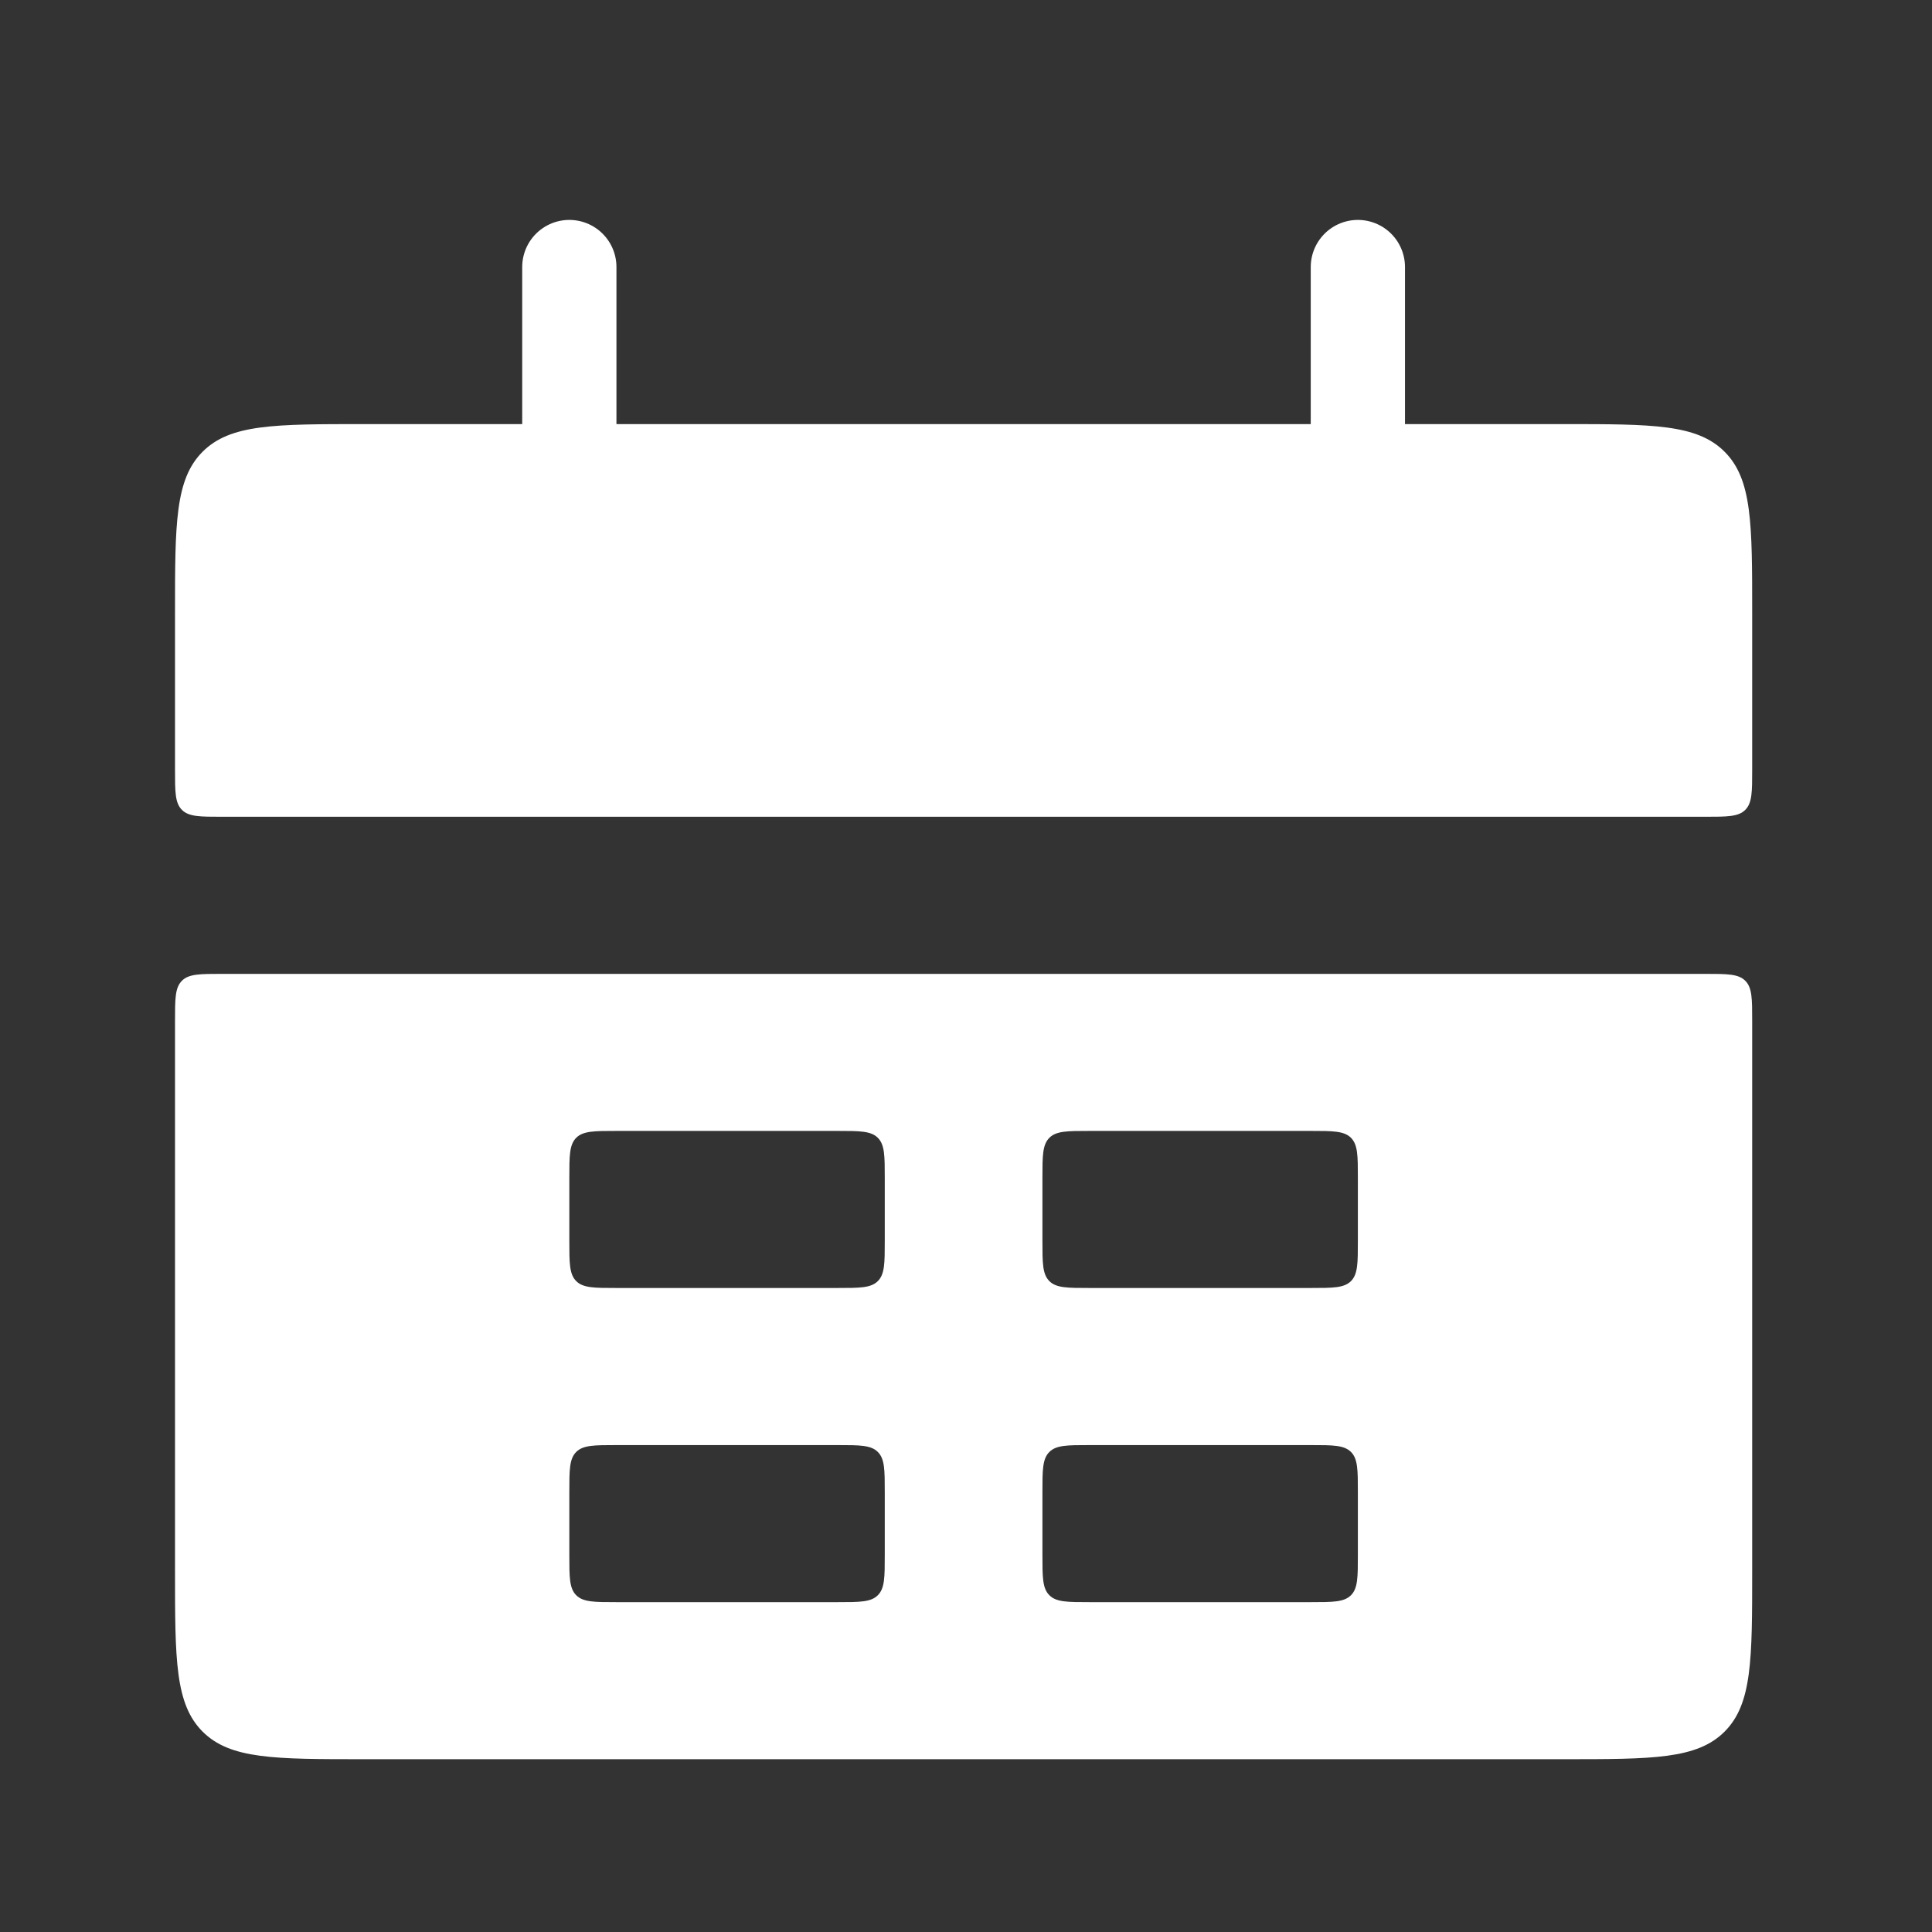 <svg width="41" height="41" viewBox="0 0 41 41" fill="none" xmlns="http://www.w3.org/2000/svg">
<rect x="0" y="0" width="41" height="41" fill="#333333" stroke="none"/>
<path d="M3.714 13C3.714 11.114 3.714 10.172 4.3 9.586C4.886 9 5.829 9 7.714 9H33.184C35.069 9 36.012 9 36.598 9.586C37.184 10.172 37.184 11.114 37.184 13V16.333C37.184 16.805 37.184 17.04 37.037 17.187C36.891 17.333 36.655 17.333 36.184 17.333H4.714C4.243 17.333 4.007 17.333 3.861 17.187C3.714 17.04 3.714 16.805 3.714 16.333V13Z" fill="white"/>
<path fill-rule="evenodd" clip-rule="evenodd" d="M3.714 33.333C3.714 35.219 3.714 36.162 4.3 36.748C4.886 37.333 5.829 37.333 7.714 37.333H33.184C35.069 37.333 36.012 37.333 36.598 36.748C37.184 36.162 37.184 35.219 37.184 33.333V21.667C37.184 21.195 37.184 20.959 37.037 20.813C36.891 20.667 36.655 20.667 36.184 20.667H4.714C4.243 20.667 4.007 20.667 3.861 20.813C3.714 20.959 3.714 21.195 3.714 21.667V33.333ZM12.082 25C12.082 24.529 12.082 24.293 12.228 24.146C12.375 24 12.61 24 13.082 24H17.776C18.247 24 18.483 24 18.629 24.146C18.776 24.293 18.776 24.529 18.776 25V26.333C18.776 26.805 18.776 27.04 18.629 27.187C18.483 27.333 18.247 27.333 17.776 27.333H13.082C12.61 27.333 12.375 27.333 12.228 27.187C12.082 27.04 12.082 26.805 12.082 26.333V25ZM12.228 30.813C12.082 30.959 12.082 31.195 12.082 31.667V33C12.082 33.471 12.082 33.707 12.228 33.853C12.375 34 12.61 34 13.082 34H17.776C18.247 34 18.483 34 18.629 33.853C18.776 33.707 18.776 33.471 18.776 33V31.667C18.776 31.195 18.776 30.959 18.629 30.813C18.483 30.667 18.247 30.667 17.776 30.667H13.082C12.61 30.667 12.375 30.667 12.228 30.813ZM22.122 25C22.122 24.529 22.122 24.293 22.269 24.146C22.415 24 22.651 24 23.122 24H27.816C28.288 24 28.523 24 28.67 24.146C28.816 24.293 28.816 24.529 28.816 25V26.333C28.816 26.805 28.816 27.04 28.67 27.187C28.523 27.333 28.288 27.333 27.816 27.333H23.122C22.651 27.333 22.415 27.333 22.269 27.187C22.122 27.04 22.122 26.805 22.122 26.333V25ZM22.269 30.813C22.122 30.959 22.122 31.195 22.122 31.667V33C22.122 33.471 22.122 33.707 22.269 33.853C22.415 34 22.651 34 23.122 34H27.816C28.288 34 28.523 34 28.67 33.853C28.816 33.707 28.816 33.471 28.816 33V31.667C28.816 31.195 28.816 30.959 28.67 30.813C28.523 30.667 28.288 30.667 27.816 30.667H23.122C22.651 30.667 22.415 30.667 22.269 30.813Z" fill="white"/>
<path d="M12.082 5.667L12.082 10.667" stroke="white" stroke-width="2" stroke-linecap="round"/>
<path d="M28.816 5.667L28.816 10.667" stroke="white" stroke-width="2" stroke-linecap="round"/>
</svg>
